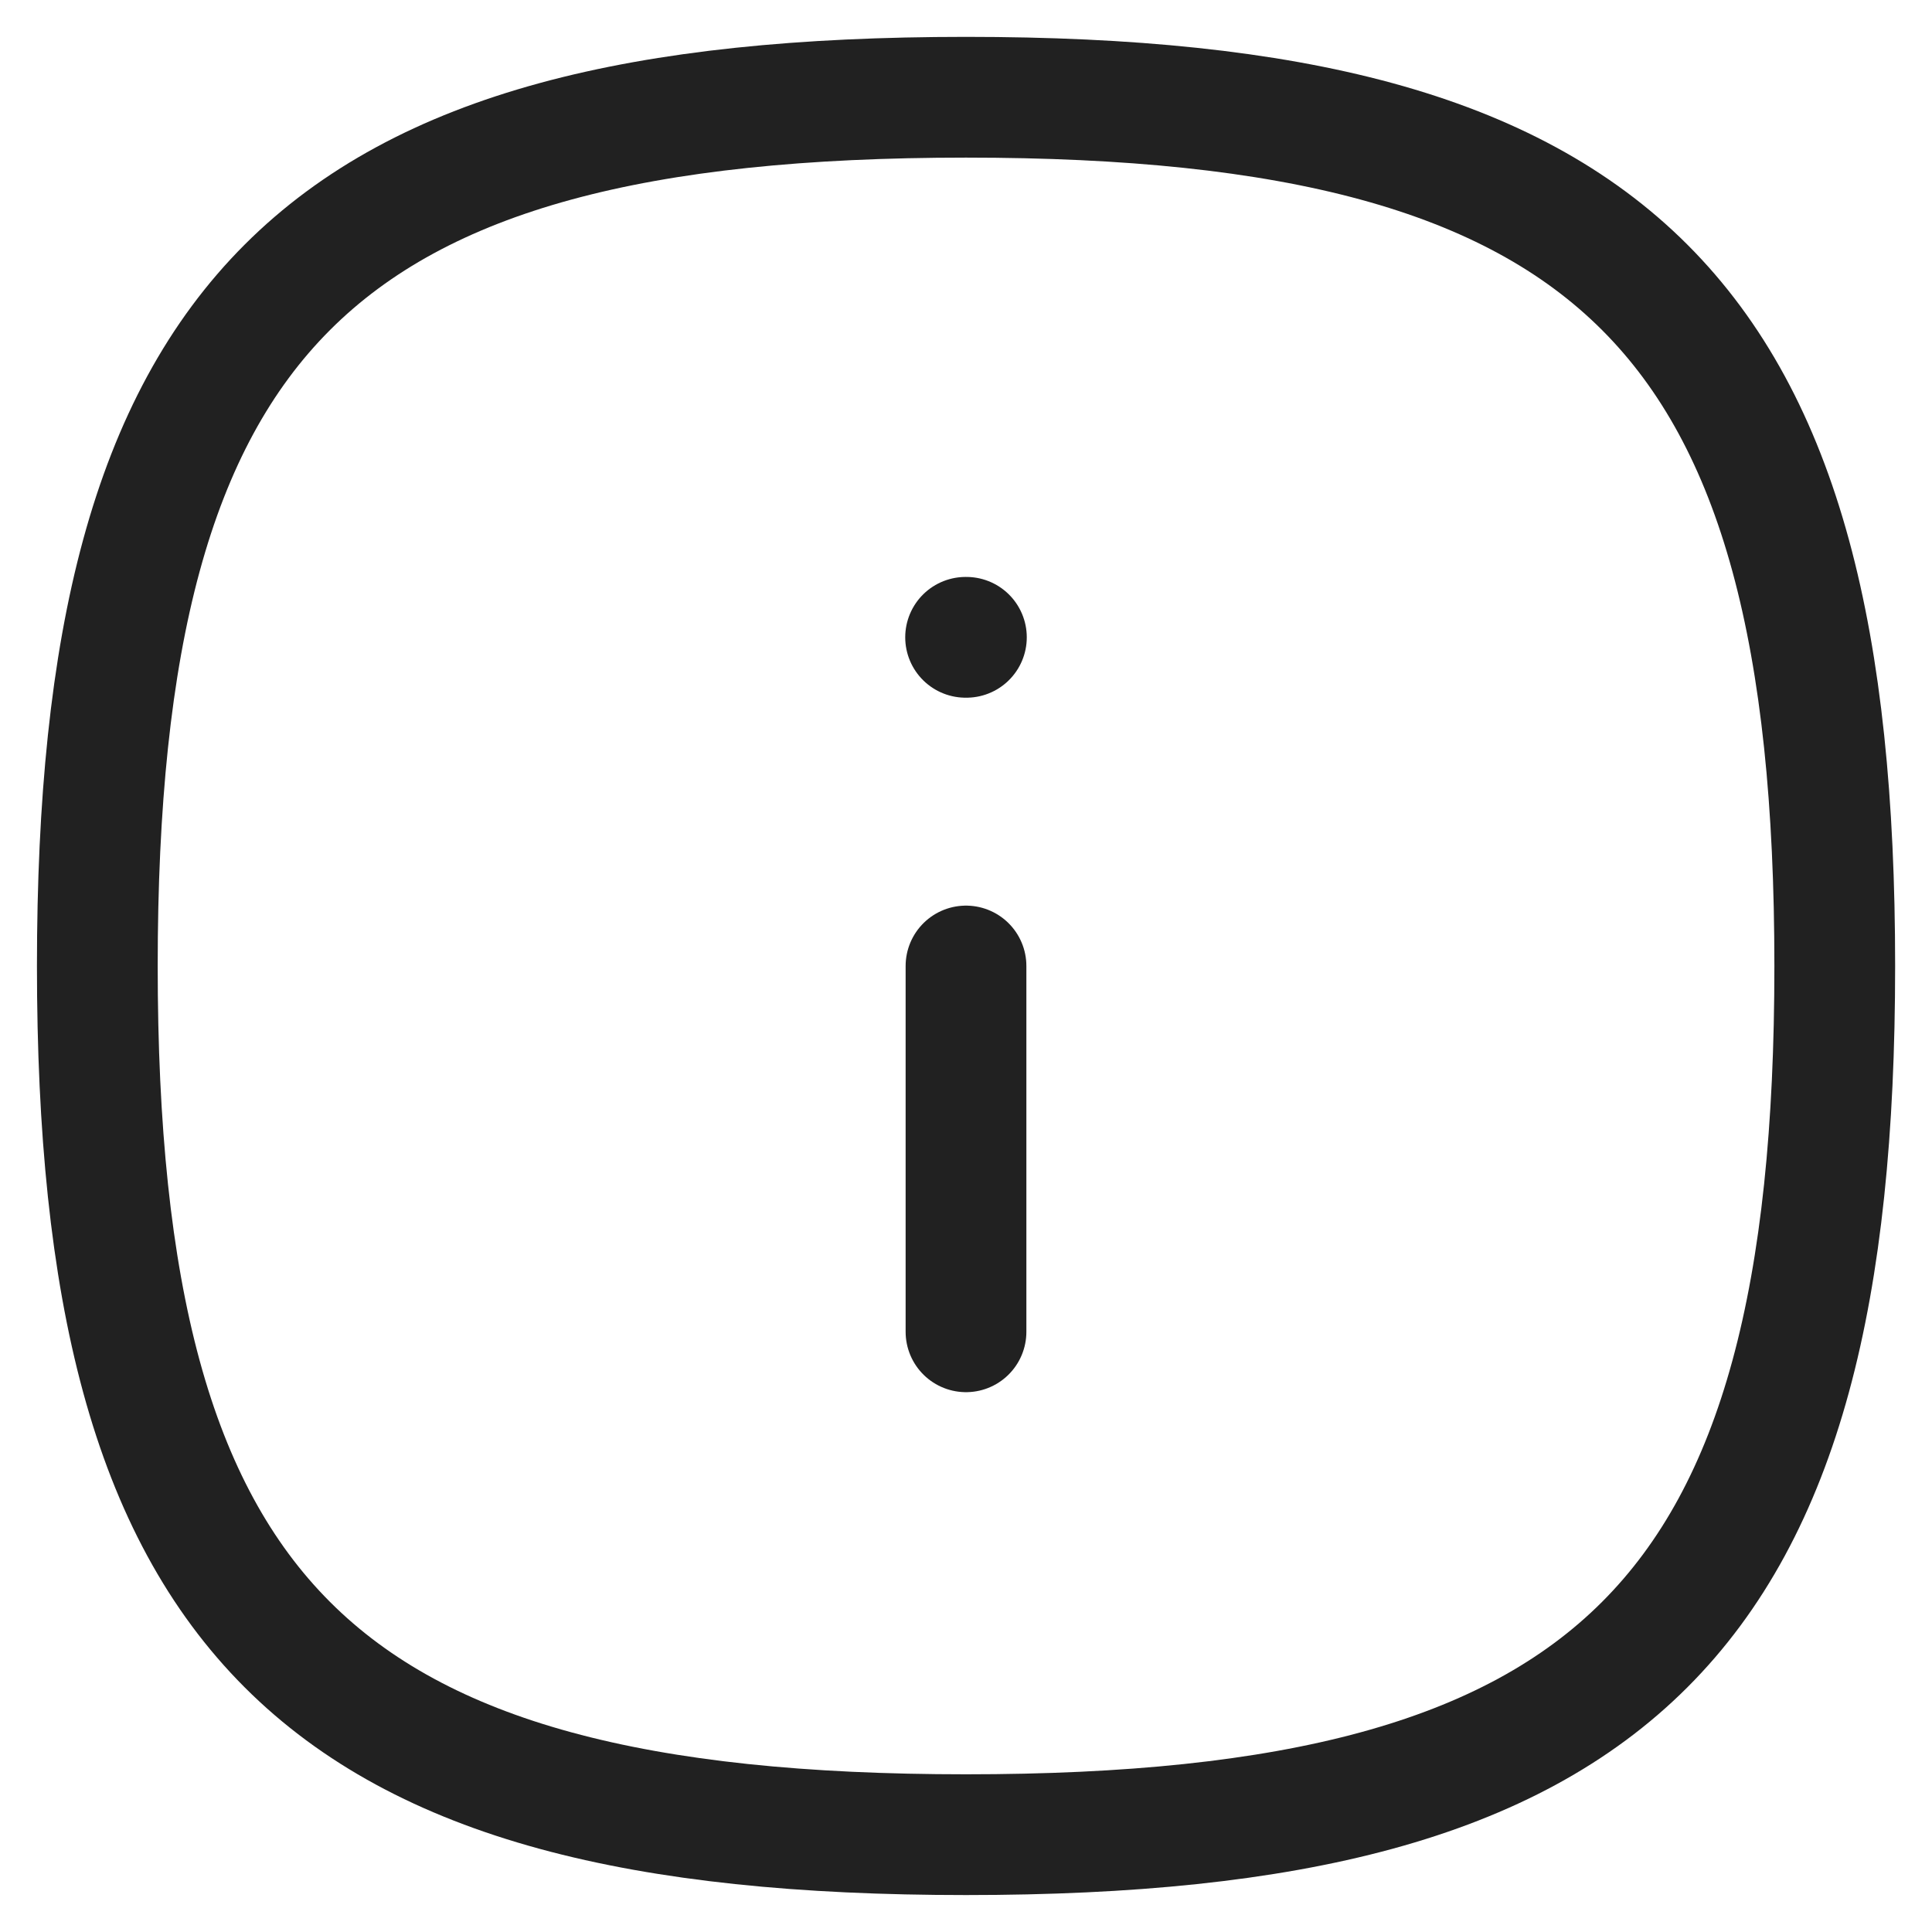<svg width="24" height="24" viewBox="0 0 24 24" fill="none" xmlns="http://www.w3.org/2000/svg">
<path fill-rule="evenodd" clip-rule="evenodd" d="M22.792 12C22.792 20.093 20.093 22.791 12 22.791C3.907 22.791 1.209 20.093 1.209 12C1.209 3.907 3.907 1.208 12 1.208C20.093 1.208 22.792 3.907 22.792 12Z" stroke="#212121" stroke-width="1.5" stroke-linecap="round" stroke-linejoin="round"/>
<path d="M12 16.544V12" stroke="#212121" stroke-width="1.5" stroke-linecap="round" stroke-linejoin="round"/>
<path d="M12.005 7.917H11.995" stroke="#212121" stroke-width="1.5" stroke-linecap="round" stroke-linejoin="round"/>
</svg>
